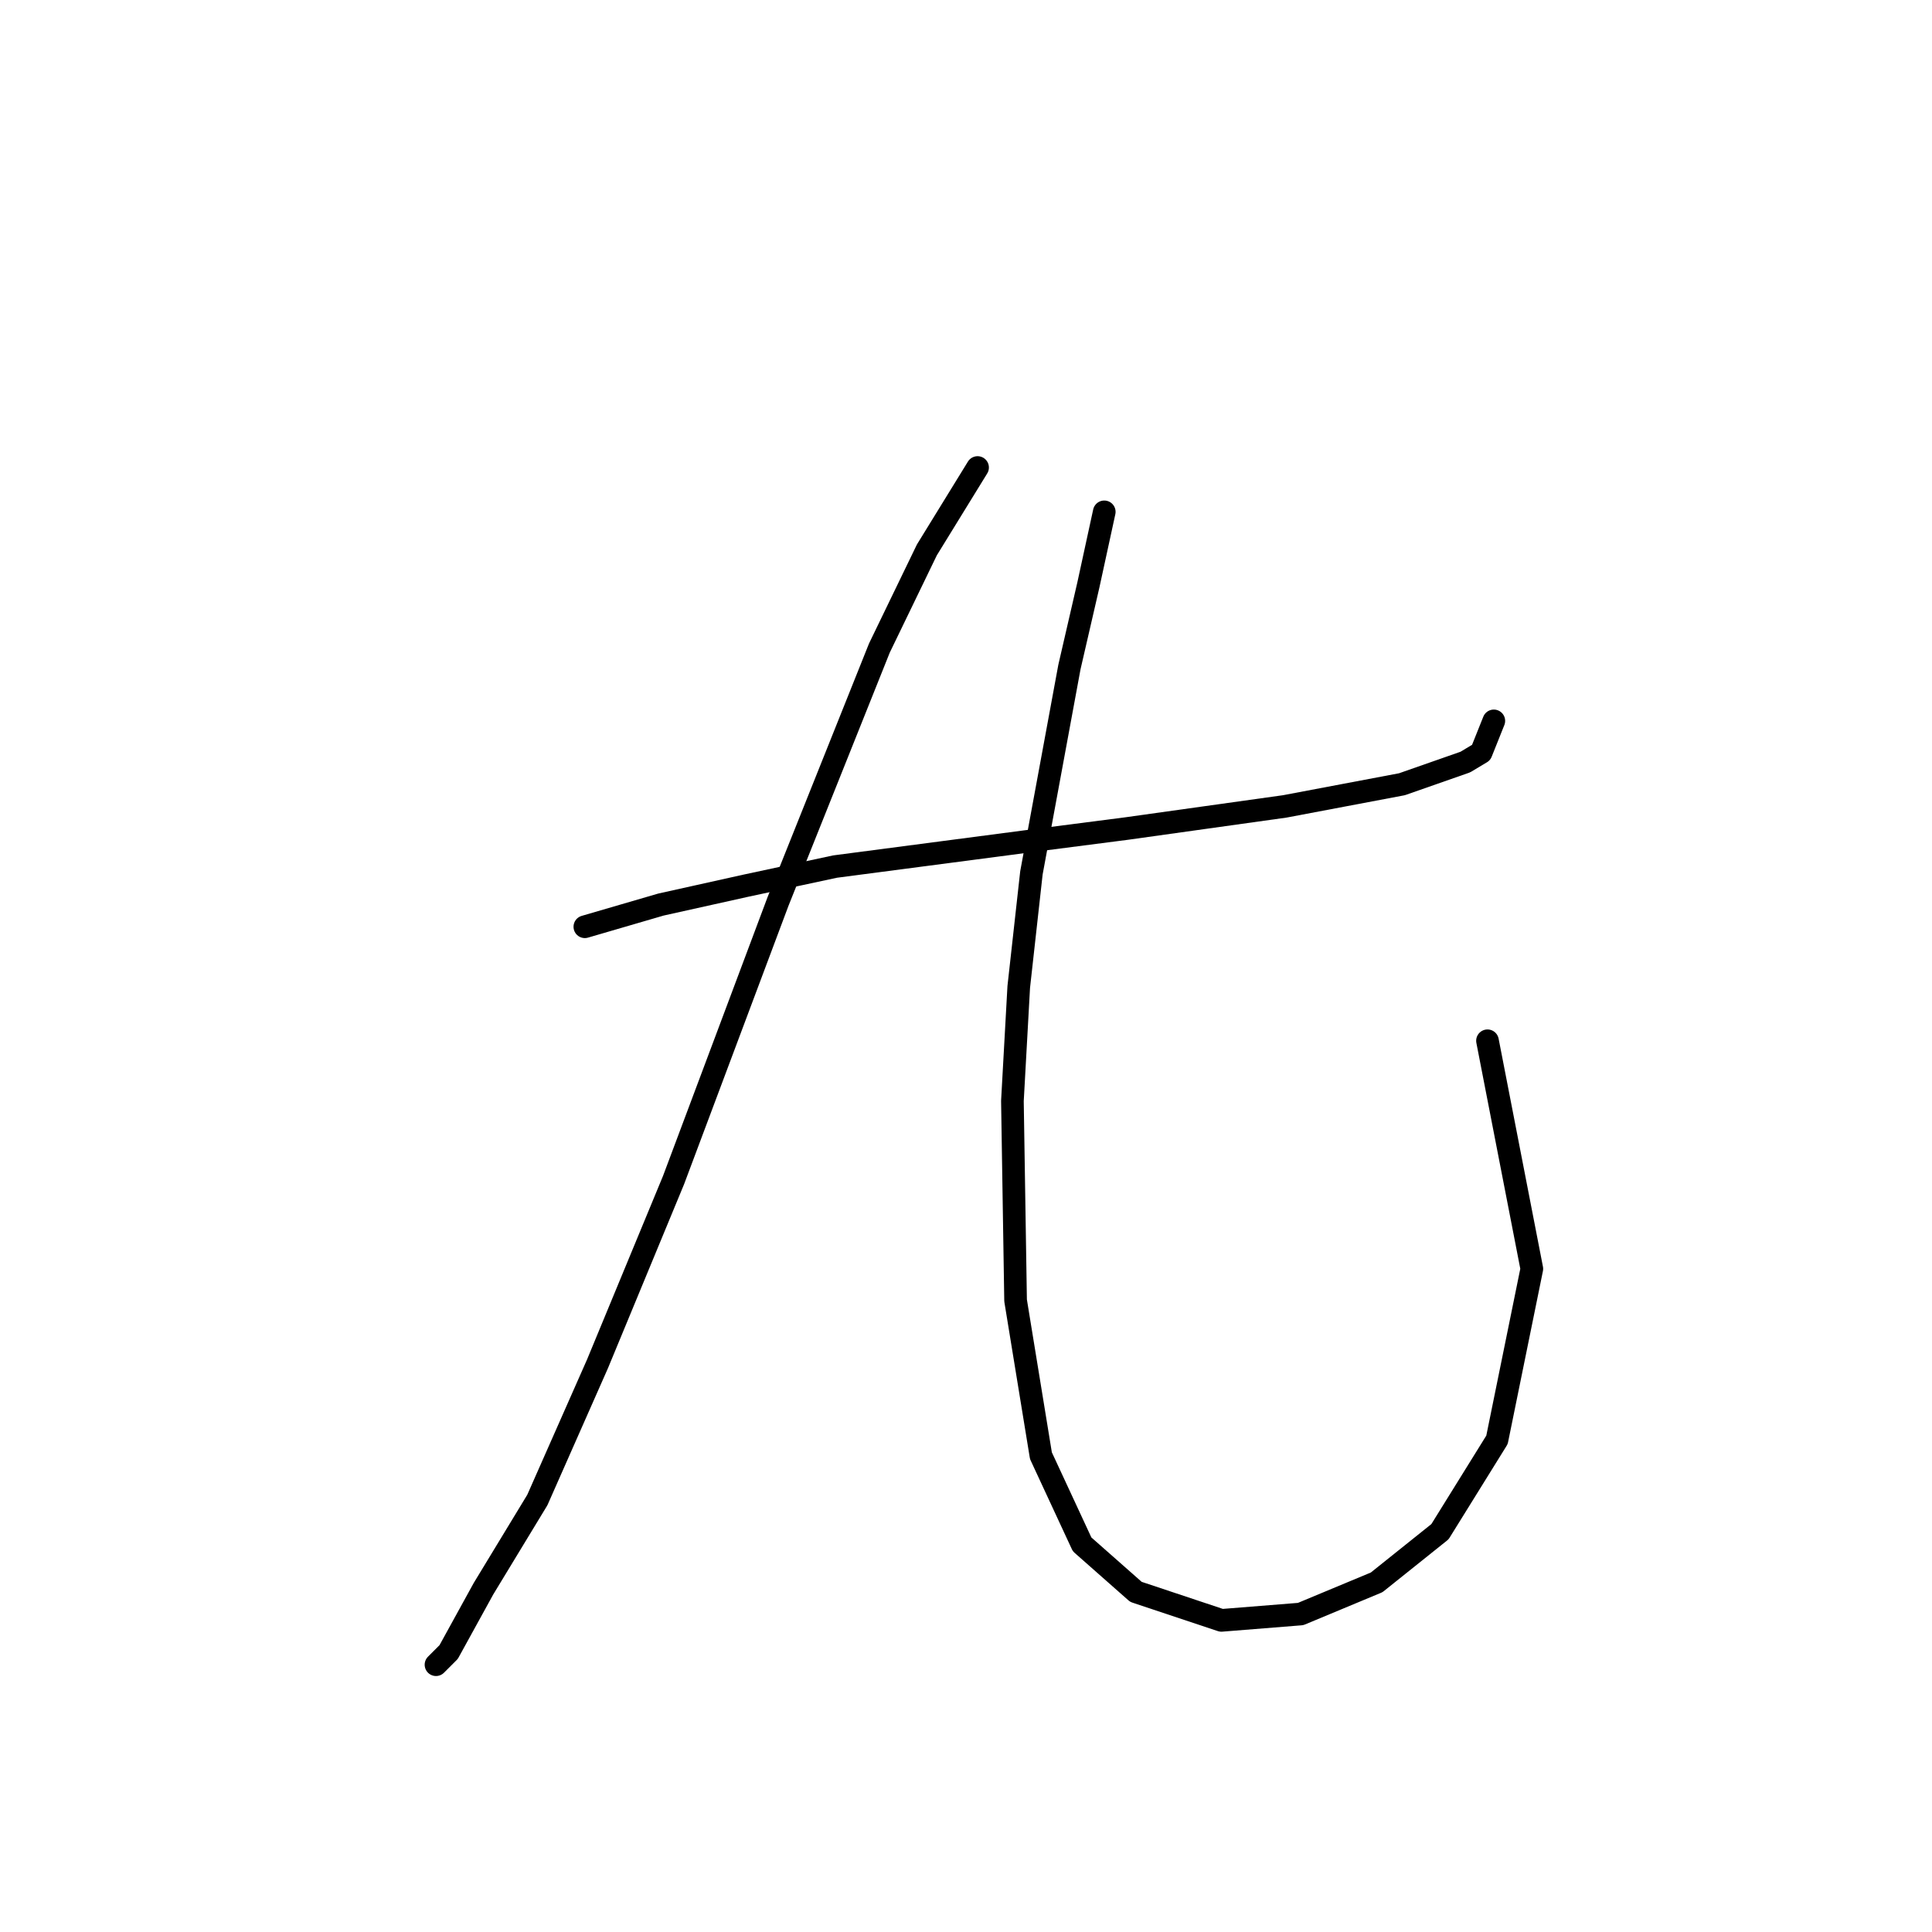 <?xml version="1.0" standalone="no"?>
    <svg width="256" height="256" xmlns="http://www.w3.org/2000/svg" version="1.1">
    <polyline stroke="black" stroke-width="3" stroke-linecap="round" fill="transparent" stroke-linejoin="round" points="77.495 122.8 87.567 119.862 98.898 117.344 110.649 114.826 136.248 111.469 149.258 109.79 170.241 106.852 185.769 103.915 194.162 100.977 196.261 99.718 197.939 95.521 197.939 95.521 " />
        <polyline stroke="black" stroke-width="3" stroke-linecap="round" fill="transparent" stroke-linejoin="round" points="129.534 61.948 122.819 72.859 116.524 85.869 103.095 119.442 89.246 156.373 79.174 180.714 71.2 198.759 64.066 210.51 59.449 218.903 57.771 220.582 57.771 220.582 " />
        <polyline stroke="black" stroke-width="3" stroke-linecap="round" fill="transparent" stroke-linejoin="round" points="146.32 67.823 144.222 77.476 141.704 88.387 136.668 115.665 134.989 130.773 134.15 145.881 134.57 172.32 137.927 192.884 143.383 204.635 150.517 210.93 161.848 214.707 172.34 213.867 182.412 209.671 190.805 202.956 198.359 190.786 202.975 168.124 197.1 137.908 197.1 137.908 " />
        </svg>